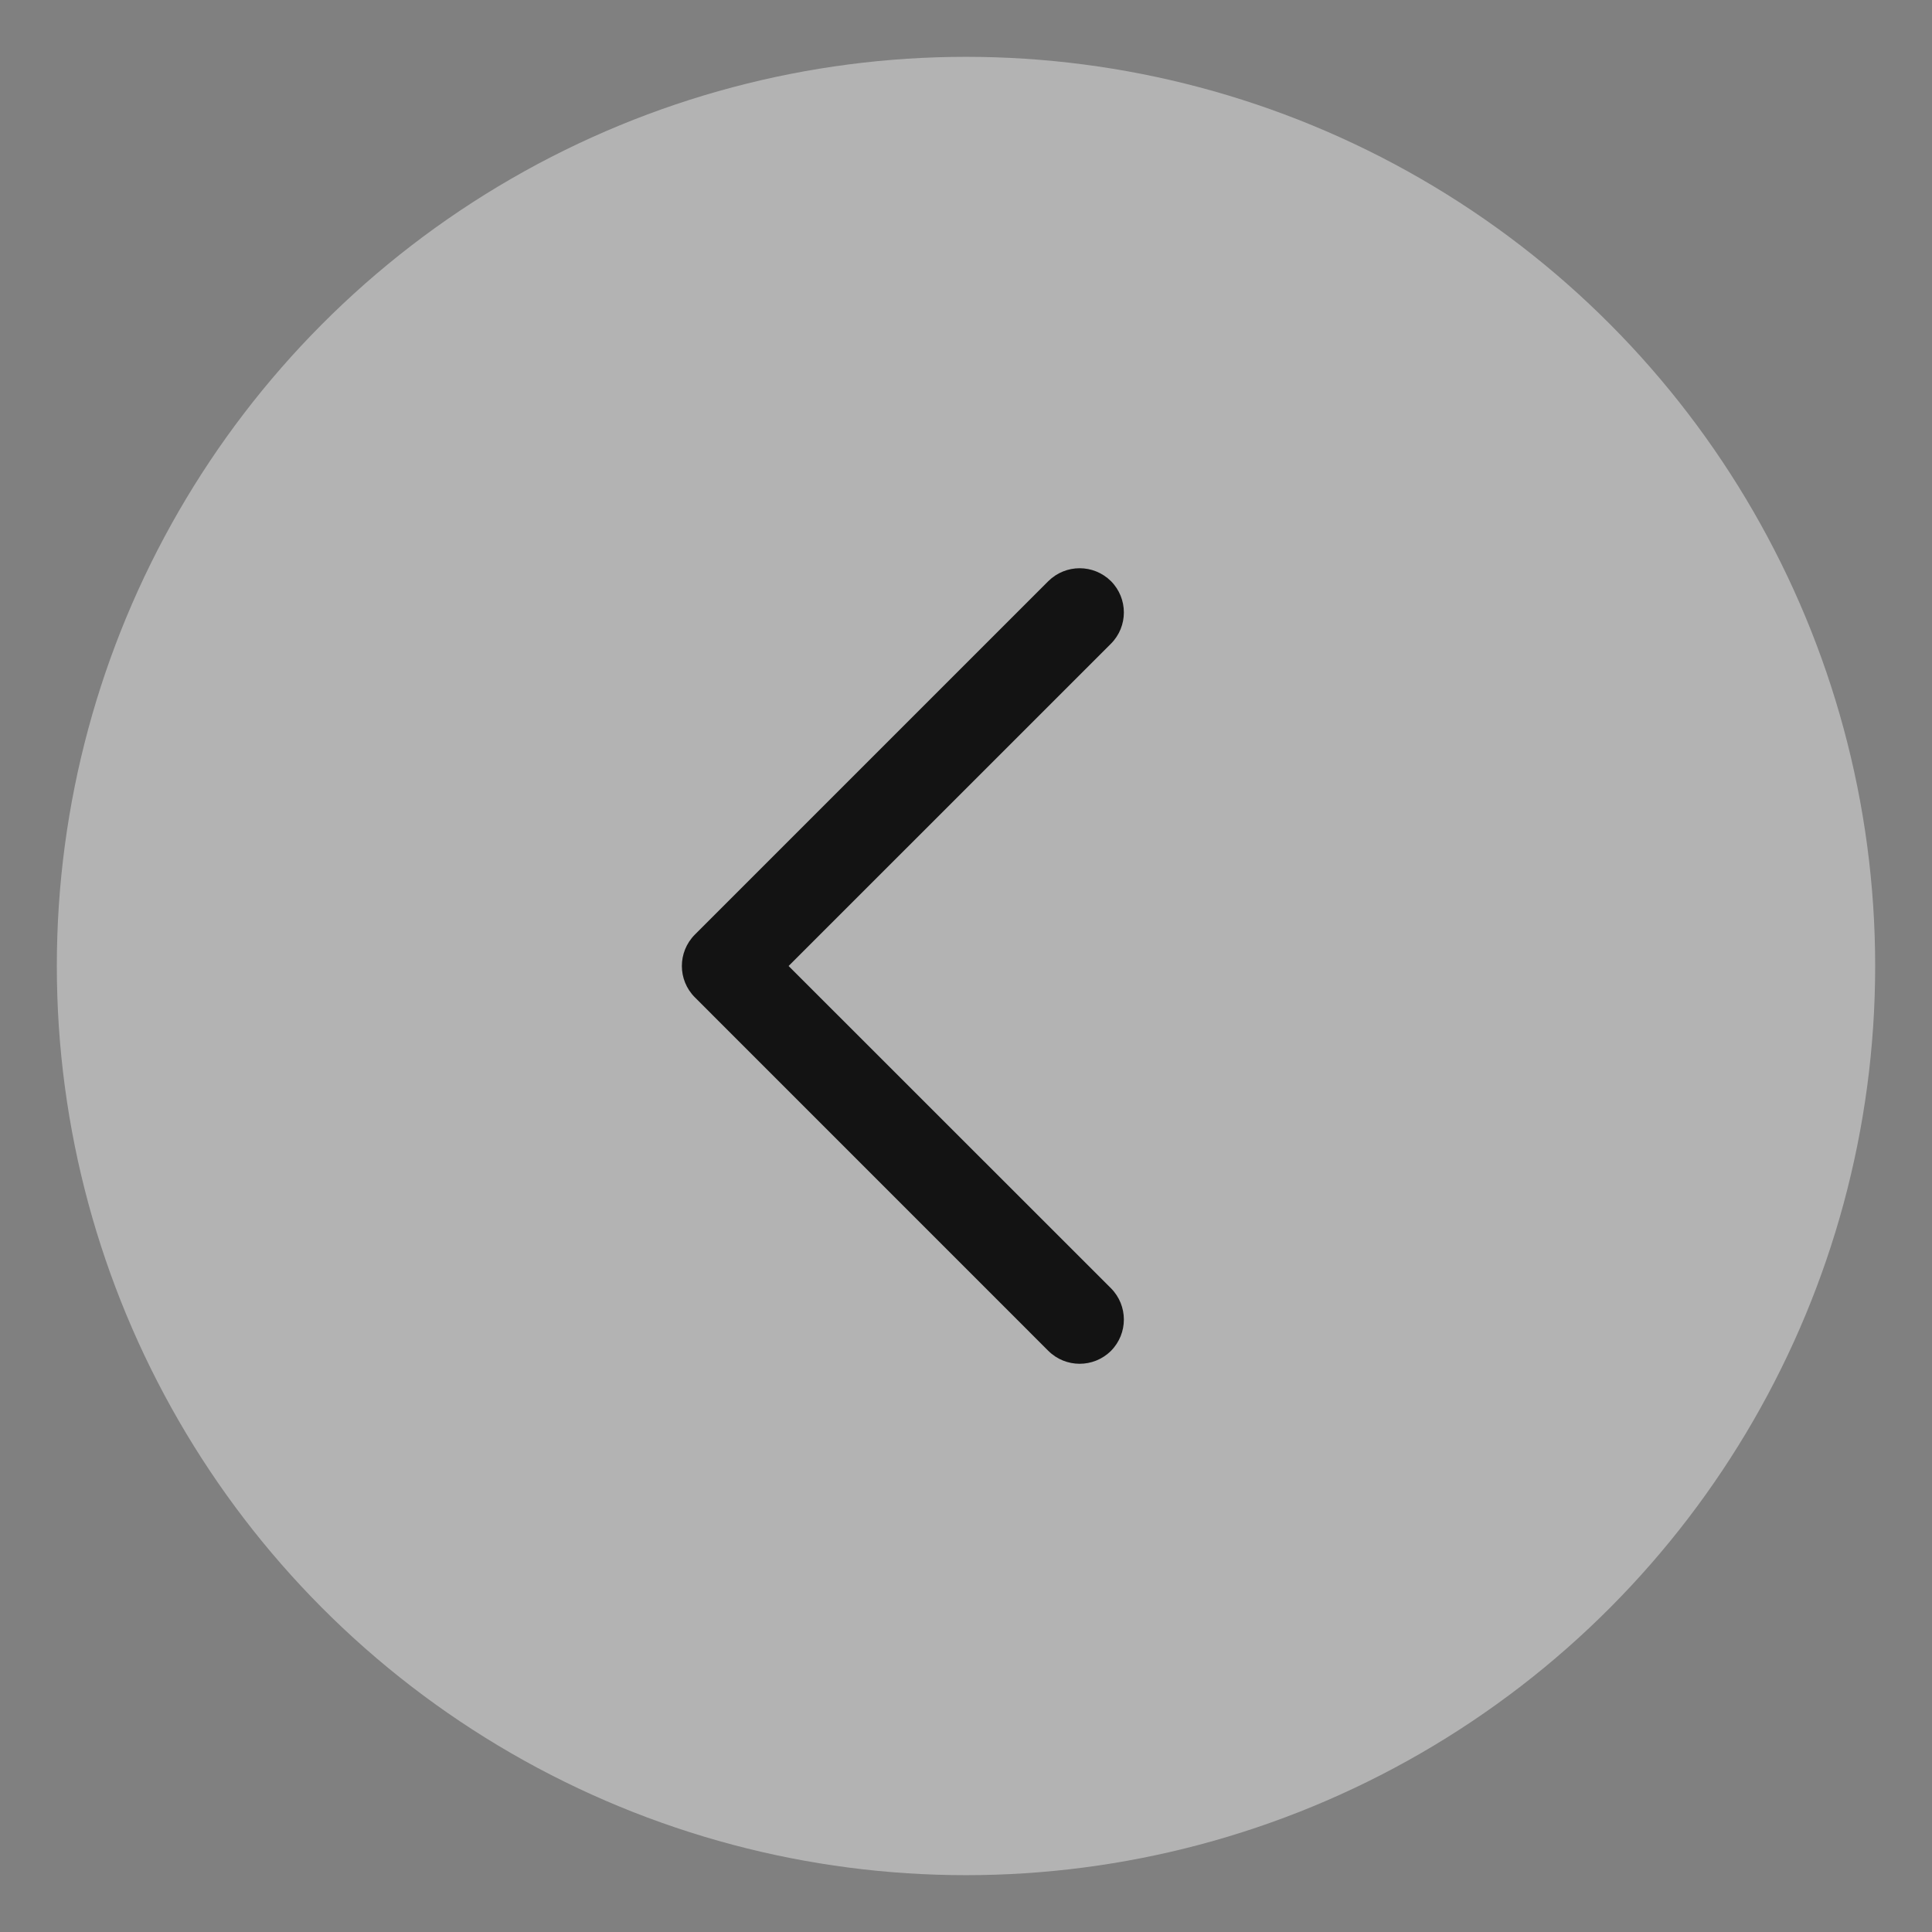<?xml version="1.0" encoding="UTF-8"?>
<svg width="34px" height="34px" viewBox="0 0 34 34" version="1.1" xmlns="http://www.w3.org/2000/svg" xmlns:xlink="http://www.w3.org/1999/xlink">
    <rect x="0" y="0" width="34" height="34" fill="#808080" stroke="none"/>
    <title>切片</title>
    <g id="页面-1" stroke="none" stroke-width="1" fill="none" fill-rule="evenodd">
        <g id="商品详情" transform="translate(-11, -48)">
            <g id="nav_back_ic" transform="translate(11, 48)">
                <g transform="translate(1, 1)" fill="#FFFFFF" fill-opacity="0.399" id="椭圆形">
                    <circle cx="16" cy="16" r="16"></circle>
                </g>
                <g id="icon_arrow_black_left" transform="translate(12, 10)" fill="#131313">
                    <path d="M0.778,14 C0.579,14 0.38,13.924 0.227,13.773 C-0.076,13.468 -0.076,12.976 0.227,12.672 L5.9,7 L0.227,1.329 C-0.076,1.024 -0.076,0.532 0.227,0.227 C0.532,-0.076 1.024,-0.076 1.329,0.227 L7.551,6.45 C7.854,6.754 7.854,7.246 7.551,7.551 L1.329,13.773 C1.176,13.924 0.977,14 0.778,14" id="Fill-1" transform="translate(3.889, 7) rotate(-180) translate(-3.889, -7) "></path>
                </g>
            </g>
        </g>
    </g>
</svg>